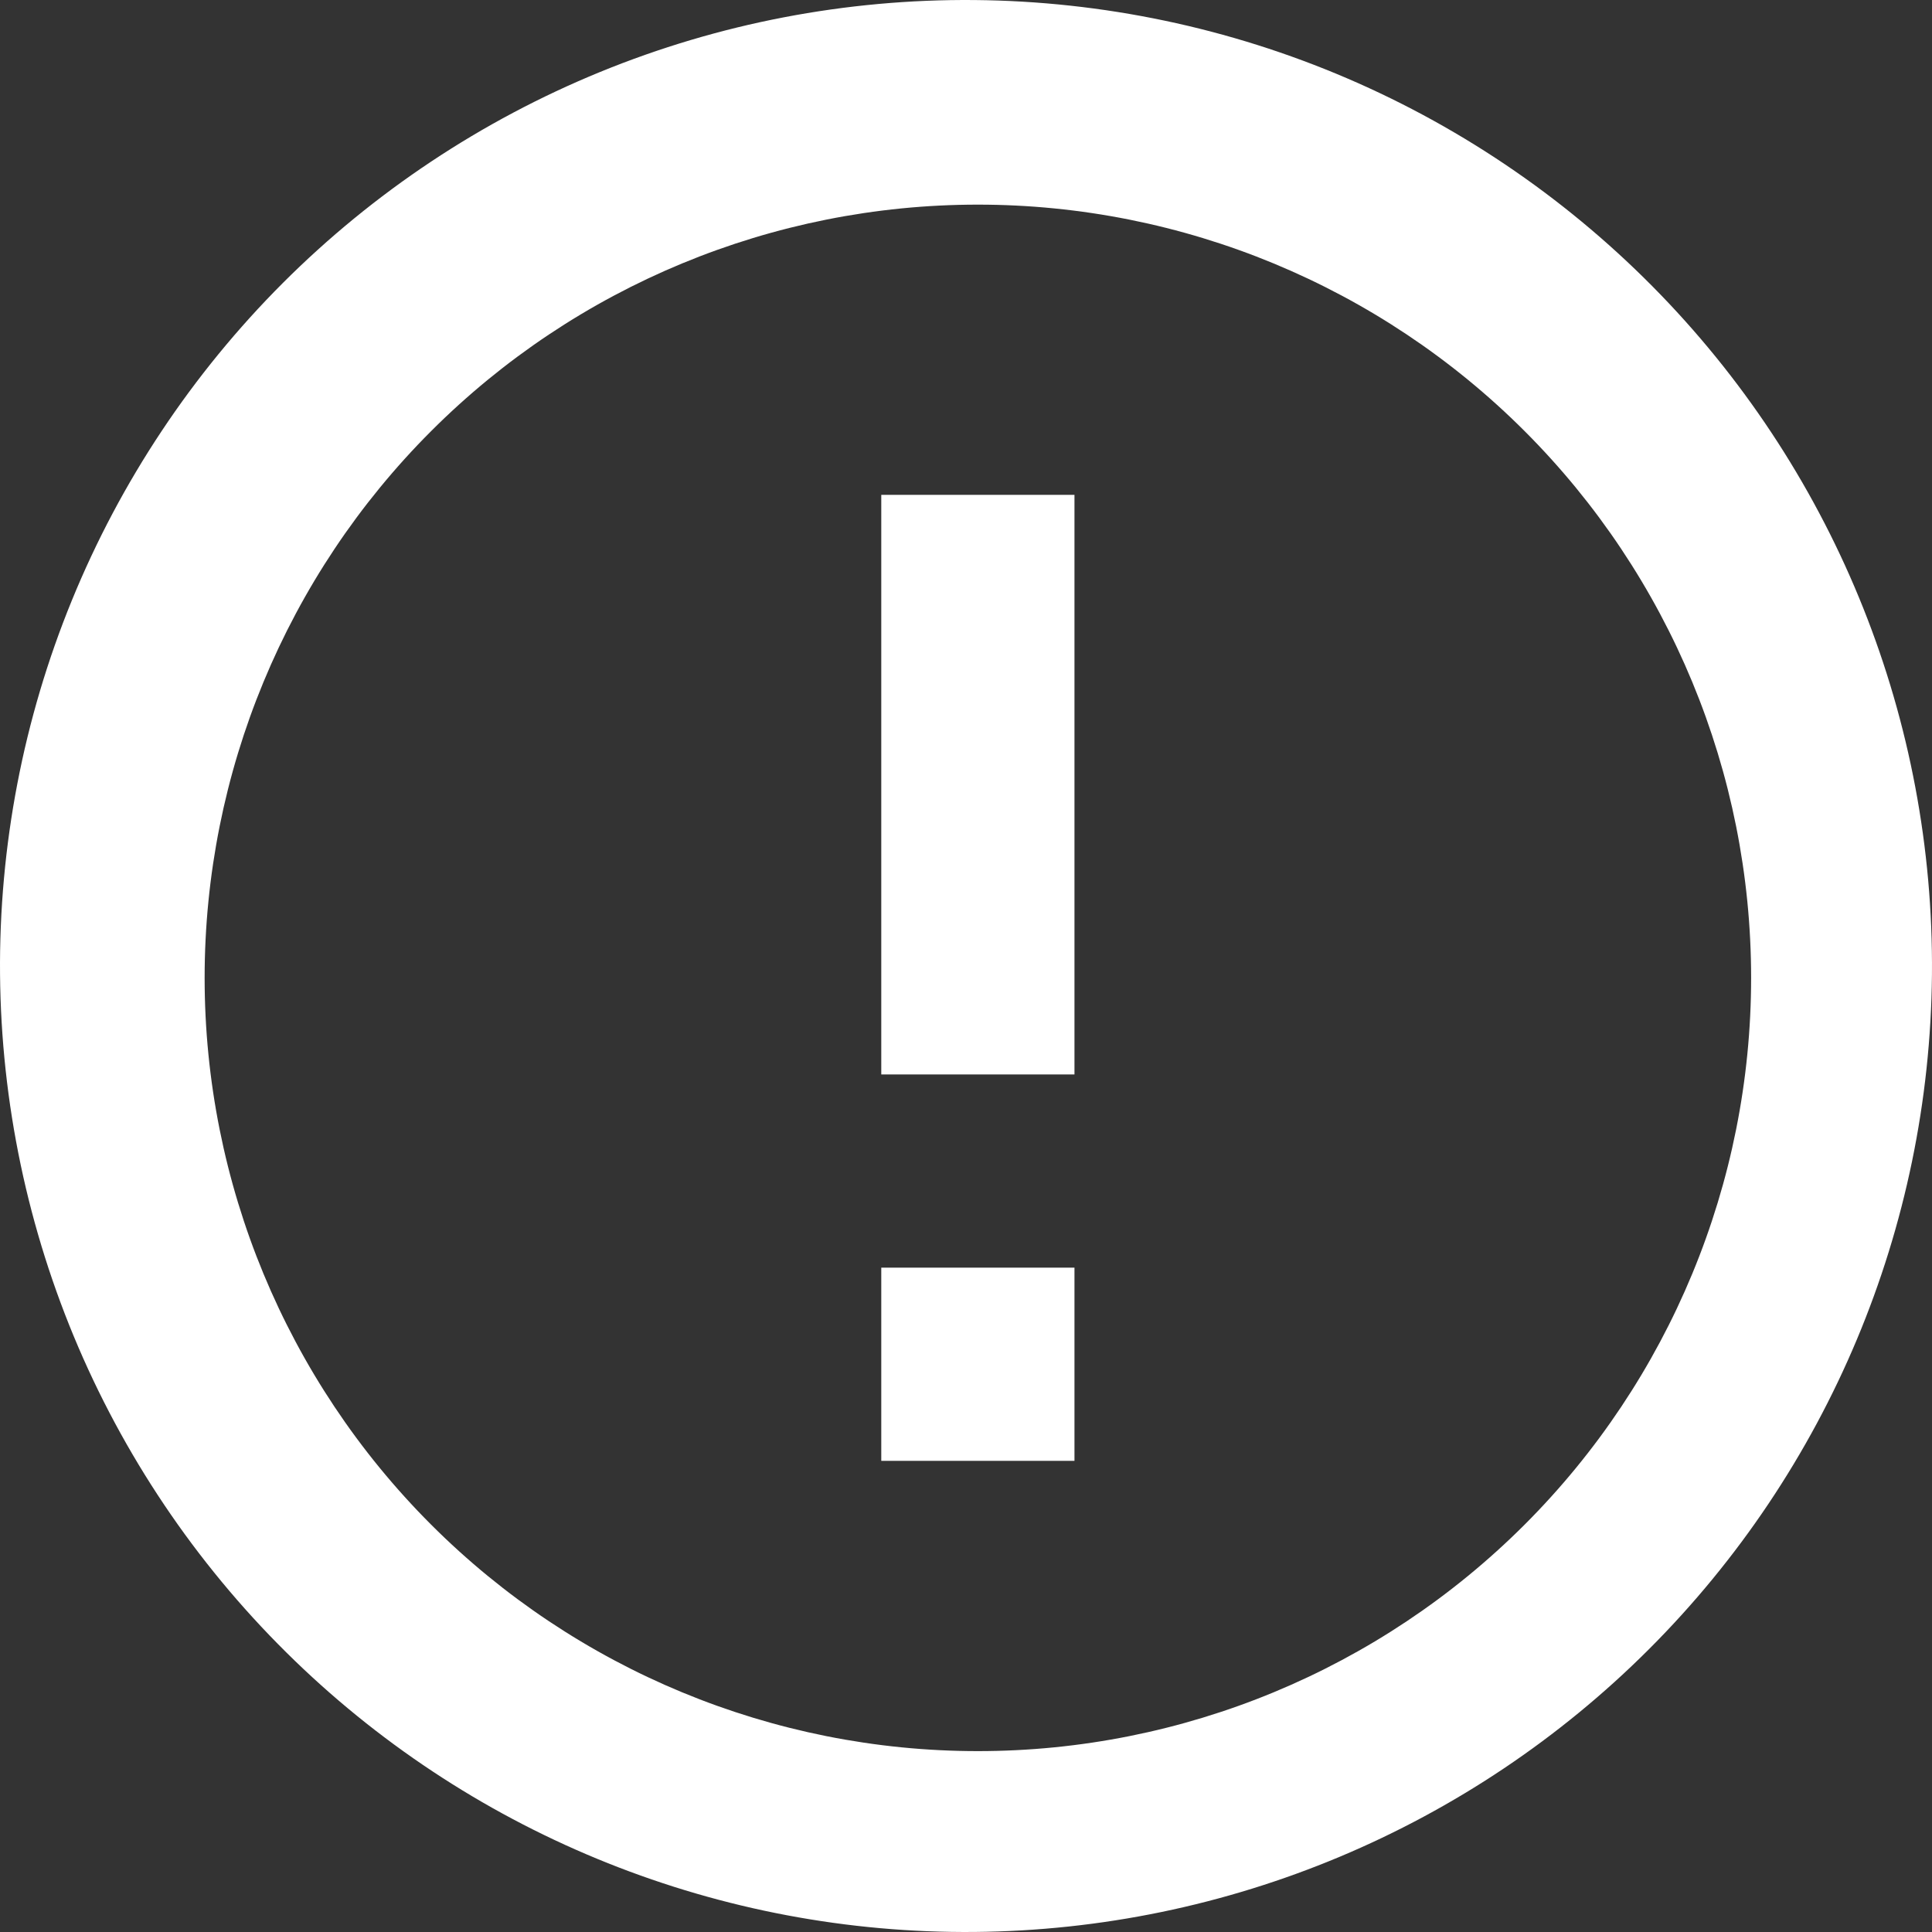 <svg width="48" height="48" viewBox="0 0 48 48" fill="none" xmlns="http://www.w3.org/2000/svg">
<rect x="0" y="0" width="48" height="48" fill="#333333" stroke="none"/>
<g clip-path="url(#clip0_325_12)">
<path d="M7.327 41.263C5.035 39.049 3.206 36.401 1.948 33.473C0.691 30.544 0.029 27.395 0.001 24.209C-0.027 21.022 0.58 17.861 1.787 14.912C2.994 11.963 4.776 9.283 7.029 7.029C9.283 4.776 11.963 2.994 14.912 1.787C17.861 0.58 21.022 -0.027 24.209 0.001C27.395 0.029 30.544 0.691 33.473 1.948C36.401 3.206 39.049 5.035 41.263 7.327C45.635 11.853 48.054 17.916 47.999 24.209C47.944 30.501 45.42 36.521 40.971 40.971C36.521 45.42 30.501 47.944 24.209 47.999C17.916 48.054 11.853 45.635 7.327 41.263ZM37.879 37.879C41.482 34.276 43.506 29.39 43.506 24.295C43.506 19.2 41.482 14.314 37.879 10.711C34.276 7.108 29.39 5.084 24.295 5.084C19.2 5.084 14.314 7.108 10.711 10.711C7.108 14.314 5.084 19.2 5.084 24.295C5.084 29.39 7.108 34.276 10.711 37.879C14.314 41.482 19.2 43.506 24.295 43.506C29.39 43.506 34.276 41.482 37.879 37.879ZM21.895 12.295H26.695V26.695H21.895V12.295ZM21.895 31.495H26.695V36.295H21.895V31.495Z" fill="white"/>
</g>
<defs>
<clipPath id="clip0_325_12">
<rect width="48" height="48" fill="white"/>
</clipPath>
</defs>
</svg>
